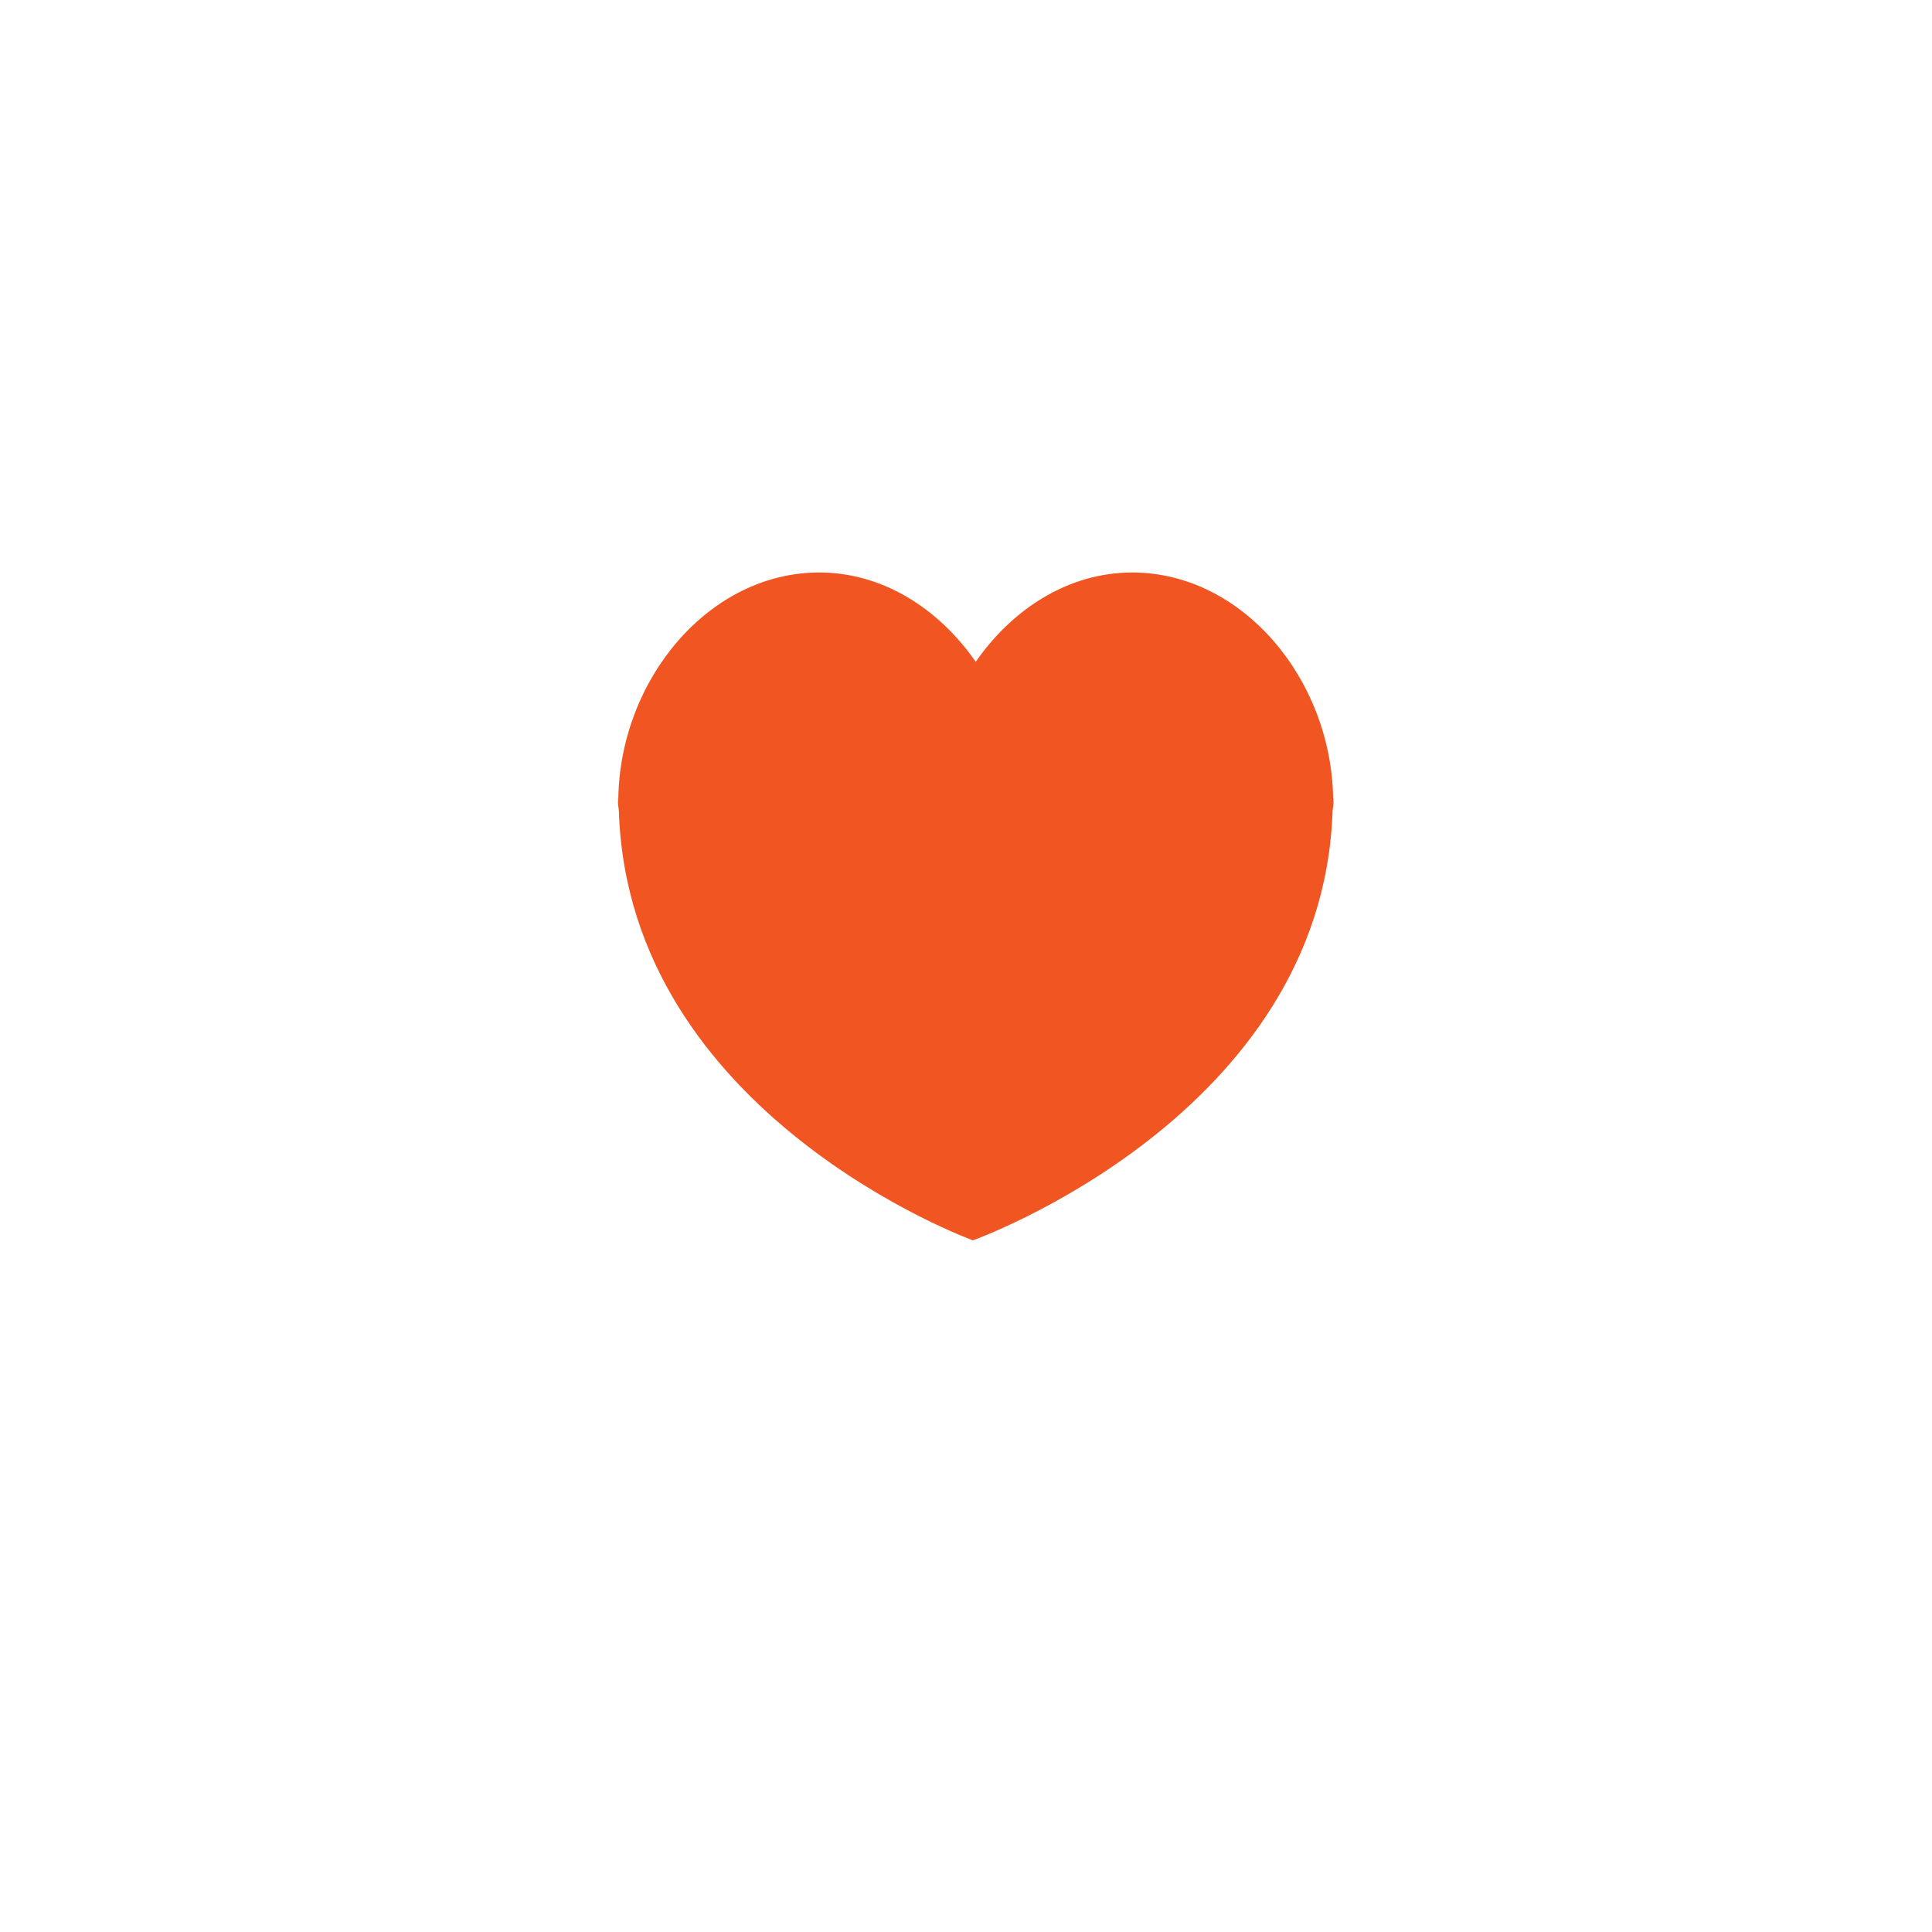 <svg width="81" height="81" viewBox="0 0 81 81" fill="none" xmlns="http://www.w3.org/2000/svg">
<g filter="url(#filter0_d_0_491)">
<path fill-rule="evenodd" clip-rule="evenodd" d="M40.908 68.002C57.477 68.002 70.908 54.571 70.908 38.002C70.908 21.433 57.477 8.002 40.908 8.002C24.34 8.002 10.908 21.433 10.908 38.002C10.908 54.571 24.34 68.002 40.908 68.002Z" fill="white"/>
</g>
<path d="M55.908 33.471H55.893C55.815 28.465 52.081 24.002 47.471 24.002C44.805 24.002 42.455 25.519 40.908 27.747C39.361 25.519 37.011 24.002 34.345 24.002C29.735 24.002 26.002 28.465 25.923 33.471H25.908C25.908 33.503 25.913 33.531 25.913 33.56C25.913 33.583 25.908 33.606 25.908 33.63C25.908 33.77 25.94 33.877 25.947 34.012C26.358 46.771 40.79 52.002 40.79 52.002C40.79 52.002 55.433 46.776 55.867 34.031C55.875 33.889 55.908 33.778 55.908 33.63C55.908 33.606 55.903 33.583 55.903 33.56C55.903 33.527 55.908 33.501 55.908 33.471Z" fill="#F05522"/>
<mask id="mask0_0_491" style="mask-type:luminance" maskUnits="userSpaceOnUse" x="25" y="24" width="31" height="29">
<path d="M55.908 33.471H55.893C55.815 28.465 52.081 24.002 47.471 24.002C44.805 24.002 42.455 25.519 40.908 27.747C39.361 25.519 37.011 24.002 34.345 24.002C29.735 24.002 26.002 28.465 25.923 33.471H25.908C25.908 33.503 25.913 33.531 25.913 33.56C25.913 33.583 25.908 33.606 25.908 33.63C25.908 33.77 25.94 33.877 25.947 34.012C26.358 46.771 40.79 52.002 40.79 52.002C40.79 52.002 55.433 46.776 55.867 34.031C55.875 33.889 55.908 33.778 55.908 33.63C55.908 33.606 55.903 33.583 55.903 33.56C55.903 33.527 55.908 33.501 55.908 33.471Z" fill="white"/>
</mask>
<g mask="url(#mask0_0_491)">
</g>
<defs>
<filter id="filter0_d_0_491" x="0.908" y="0.002" width="80" height="80" filterUnits="userSpaceOnUse" color-interpolation-filters="sRGB">
<feFlood flood-opacity="0" result="BackgroundImageFix"/>
<feColorMatrix in="SourceAlpha" type="matrix" values="0 0 0 0 0 0 0 0 0 0 0 0 0 0 0 0 0 0 127 0" result="hardAlpha"/>
<feOffset dy="2"/>
<feGaussianBlur stdDeviation="5"/>
<feColorMatrix type="matrix" values="0 0 0 0 0 0 0 0 0 0 0 0 0 0 0 0 0 0 0.128 0"/>
<feBlend mode="normal" in2="BackgroundImageFix" result="effect1_dropShadow_0_491"/>
<feBlend mode="normal" in="SourceGraphic" in2="effect1_dropShadow_0_491" result="shape"/>
</filter>
</defs>
</svg>
